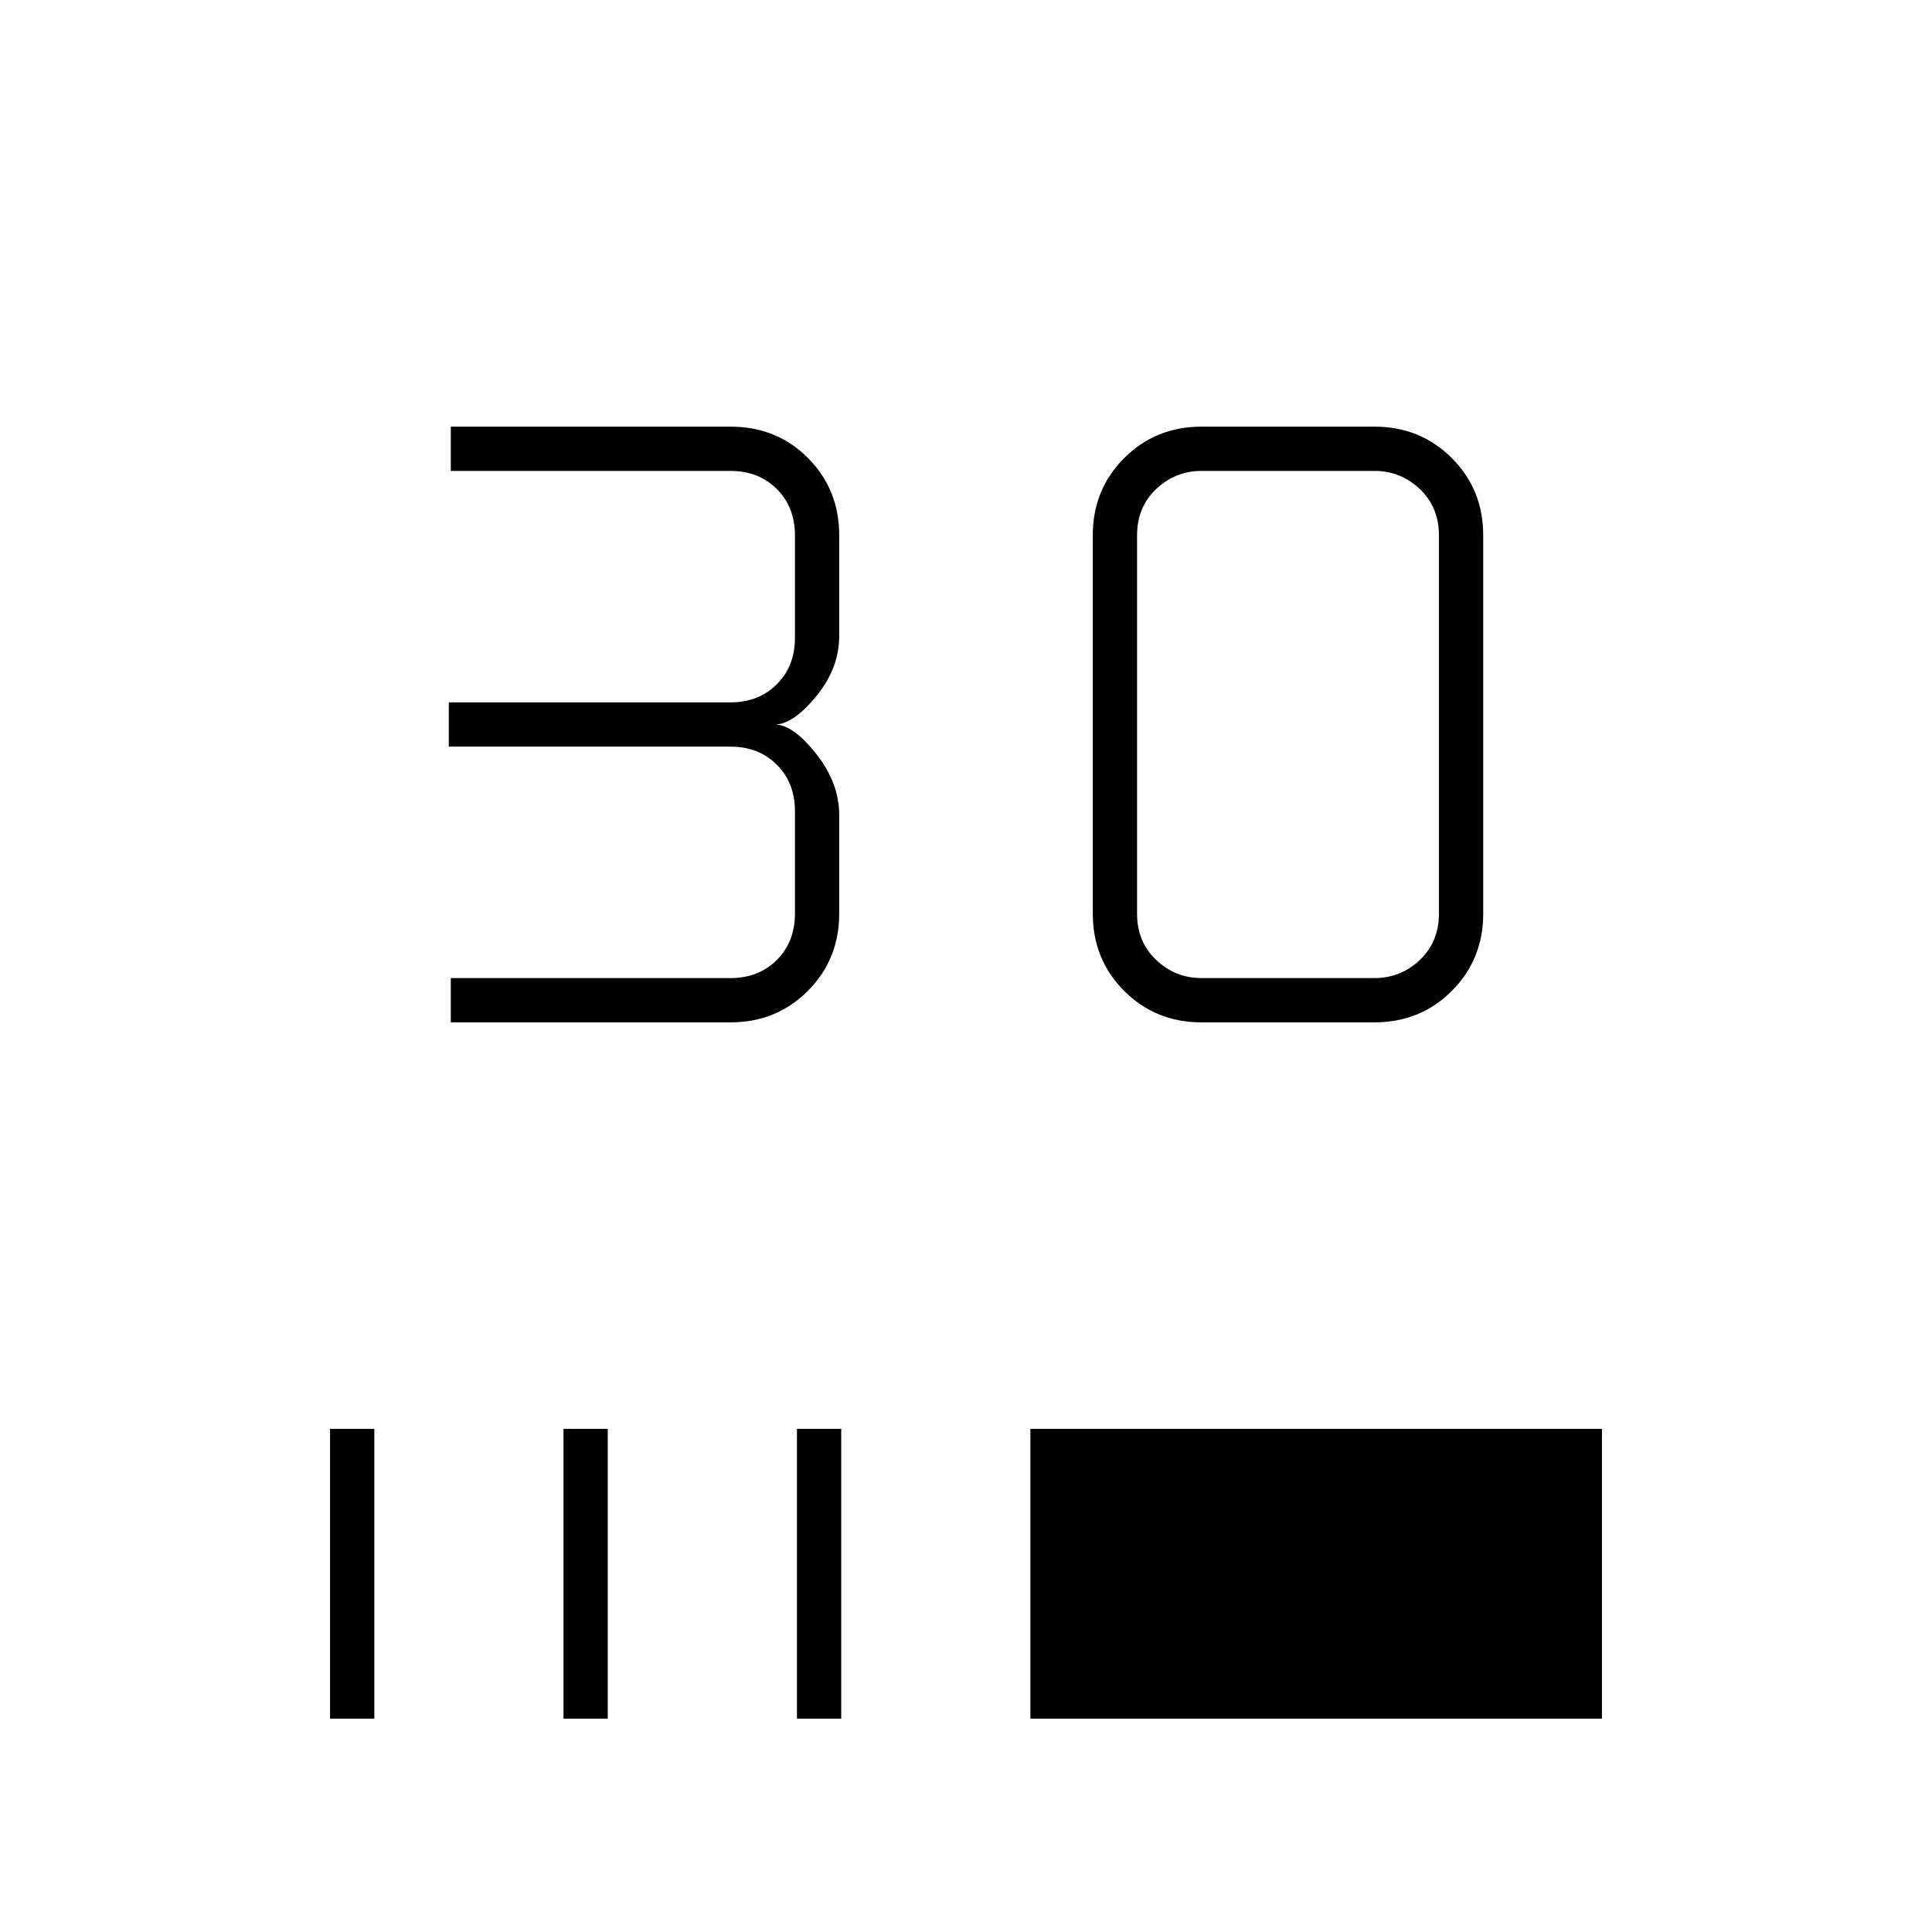 <svg xmlns="http://www.w3.org/2000/svg" height="48" viewBox="0 -960 960 960" width="48"><path d="M224-452v-22h139q14 0 23-9t9-23v-51q0-14-9-23t-23-9H223v-22h140q14 0 23-9t9-23v-51q0-14-9-23t-23-9H224v-22h139q23 0 38.5 15.61T417-694v50q0 16.13-11.5 30.07Q394-600 385-600q9 0 20.5 14.5T417-555v49q0 22.77-15.61 38.39Q385.77-452 363-452H224Zm459 0h-86q-22.78 0-38.39-15.61Q543-483.23 543-506v-188q0-22.78 15.61-38.39T597-748h86q22.78 0 38.39 15.61T737-694v188q0 22.77-15.61 38.39Q705.78-452 683-452Zm0-22q13 0 22.5-9t9.5-23v-188q0-14-9.5-23t-22.5-9h-86q-13 0-22.5 9t-9.5 23v188q0 14 9.5 23t22.5 9h86ZM164-106v-144h22v144h-22Zm116 0v-144h22v144h-22Zm116 0v-144h22v144h-22Zm116 0v-144h284v144H512Z"/></svg>